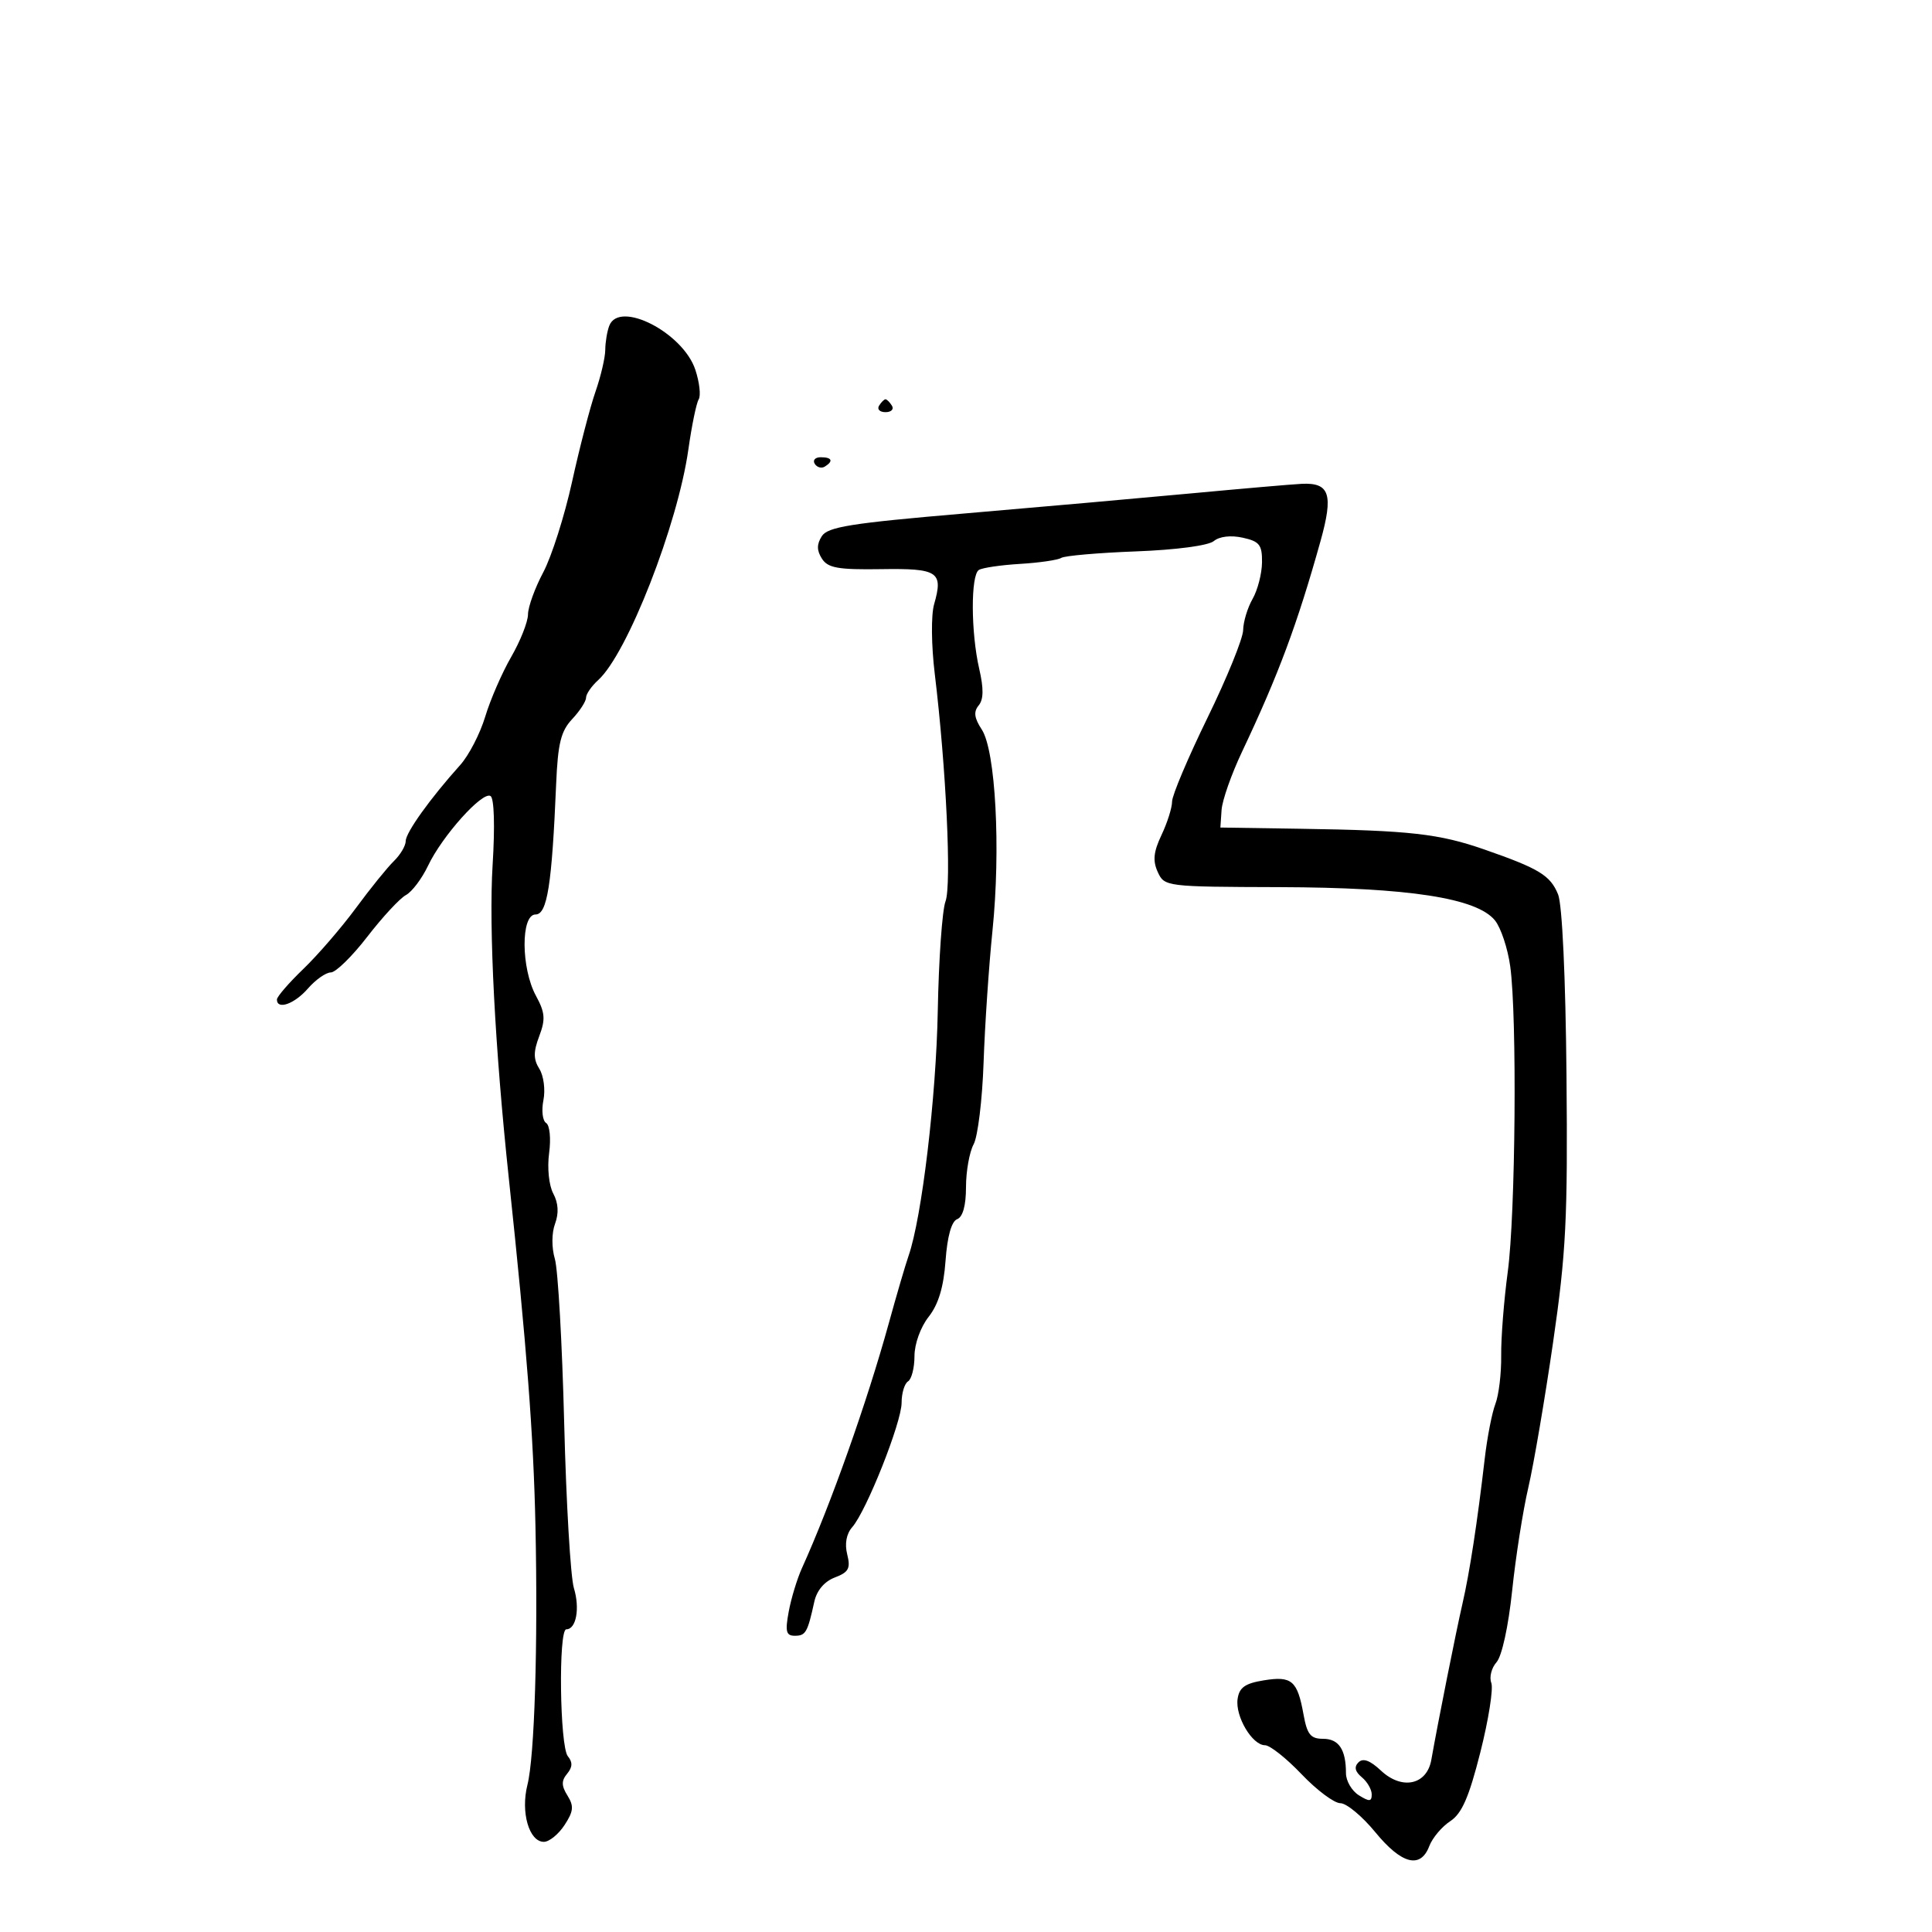 <svg xmlns="http://www.w3.org/2000/svg" width="300" height="300" viewBox="0 0 300 300" version="1.1">
	<path d="M 94.607 50.582 C 94.273 51.452, 93.993 53.139, 93.985 54.332 C 93.977 55.524, 93.291 58.453, 92.460 60.839 C 91.628 63.226, 89.996 69.510, 88.831 74.805 C 87.667 80.100, 85.653 86.427, 84.357 88.865 C 83.061 91.303, 81.995 94.243, 81.988 95.399 C 81.981 96.555, 80.808 99.525, 79.380 102 C 77.952 104.475, 76.135 108.654, 75.342 111.286 C 74.550 113.918, 72.805 117.293, 71.464 118.786 C 66.799 123.981, 63 129.284, 63 130.599 C 63 131.326, 62.172 132.727, 61.159 133.711 C 60.147 134.695, 57.495 137.975, 55.267 141 C 53.039 144.025, 49.367 148.279, 47.108 150.453 C 44.849 152.627, 43 154.765, 43 155.203 C 43 156.865, 45.725 155.901, 47.813 153.500 C 49.009 152.125, 50.610 151, 51.372 151 C 52.134 151, 54.684 148.502, 57.039 145.449 C 59.395 142.396, 62.091 139.487, 63.031 138.984 C 63.970 138.481, 65.516 136.432, 66.466 134.431 C 68.656 129.816, 74.917 122.830, 76.169 123.605 C 76.738 123.956, 76.868 128.273, 76.491 134.346 C 75.888 144.072, 76.854 162.719, 79.012 183 C 81.805 209.242, 82.844 222.816, 83.146 237 C 83.541 255.541, 83.005 272.777, 81.899 277.153 C 80.827 281.392, 82.157 286, 84.452 286 C 85.278 286, 86.720 284.831, 87.656 283.402 C 89.057 281.265, 89.139 280.453, 88.122 278.824 C 87.169 277.298, 87.156 276.517, 88.065 275.422 C 88.907 274.407, 88.939 273.632, 88.178 272.714 C 86.916 271.194, 86.691 253, 87.933 253 C 89.473 253, 90.072 249.753, 89.114 246.597 C 88.596 244.894, 87.918 233.375, 87.607 221 C 87.296 208.625, 86.645 197.146, 86.160 195.491 C 85.642 193.724, 85.654 191.464, 86.189 190.018 C 86.795 188.380, 86.702 186.812, 85.911 185.333 C 85.235 184.071, 84.957 181.360, 85.266 179.056 C 85.569 176.795, 85.365 174.725, 84.804 174.379 C 84.251 174.037, 84.061 172.444, 84.382 170.838 C 84.704 169.232, 84.422 167.047, 83.756 165.981 C 82.816 164.476, 82.811 163.338, 83.733 160.895 C 84.724 158.270, 84.639 157.230, 83.222 154.624 C 80.898 150.352, 80.856 142, 83.158 142 C 84.976 142, 85.697 137.434, 86.359 121.731 C 86.625 115.434, 87.095 113.527, 88.843 111.667 C 90.030 110.404, 91 108.907, 91 108.341 C 91 107.774, 91.851 106.540, 92.890 105.600 C 97.413 101.506, 105.236 81.495, 106.891 69.784 C 107.412 66.091, 108.133 62.595, 108.491 62.015 C 108.849 61.435, 108.618 59.374, 107.978 57.434 C 106.066 51.641, 96.151 46.559, 94.607 50.582 M 136.500 63 C 136.160 63.550, 136.610 64, 137.500 64 C 138.390 64, 138.840 63.550, 138.500 63 C 138.160 62.450, 137.710 62, 137.500 62 C 137.290 62, 136.840 62.450, 136.500 63 M 126.510 72.016 C 126.856 72.575, 127.557 72.774, 128.069 72.457 C 129.456 71.600, 129.198 71, 127.441 71 C 126.584 71, 126.165 71.457, 126.510 72.016 M 185 76.609 C 177.025 77.353, 161.094 78.765, 149.599 79.747 C 132.101 81.242, 128.519 81.815, 127.604 83.267 C 126.810 84.525, 126.817 85.479, 127.629 86.750 C 128.555 88.198, 130.137 88.479, 136.815 88.377 C 145.690 88.241, 146.498 88.777, 145.046 93.841 C 144.566 95.512, 144.612 100.210, 145.151 104.648 C 146.916 119.186, 147.776 137.423, 146.818 139.963 C 146.306 141.317, 145.766 148.967, 145.617 156.963 C 145.367 170.420, 143.140 189.096, 141.082 195 C 140.603 196.375, 139.218 201.100, 138.005 205.500 C 134.628 217.745, 128.965 233.709, 124.526 243.500 C 123.778 245.150, 122.853 248.188, 122.472 250.250 C 121.899 253.343, 122.065 254, 123.420 254 C 125.108 254, 125.394 253.500, 126.444 248.715 C 126.829 246.964, 128.013 245.565, 129.633 244.950 C 131.781 244.133, 132.101 243.537, 131.556 241.367 C 131.140 239.711, 131.424 238.171, 132.336 237.132 C 134.542 234.621, 140 220.872, 140 217.828 C 140 216.337, 140.450 214.840, 141 214.500 C 141.550 214.160, 142 212.394, 142 210.576 C 142 208.685, 142.941 206.074, 144.198 204.476 C 145.722 202.538, 146.527 199.867, 146.824 195.761 C 147.097 191.984, 147.749 189.650, 148.626 189.313 C 149.507 188.975, 150 187.186, 150 184.327 C 150 181.875, 150.533 178.886, 151.185 177.684 C 151.837 176.483, 152.532 170.775, 152.730 165 C 152.928 159.225, 153.551 150, 154.113 144.500 C 155.409 131.823, 154.596 116.558, 152.450 113.283 C 151.279 111.496, 151.152 110.522, 151.963 109.544 C 152.735 108.614, 152.762 106.930, 152.054 103.861 C 150.751 98.210, 150.719 89.292, 151.999 88.501 C 152.548 88.161, 155.429 87.738, 158.401 87.561 C 161.373 87.384, 164.248 86.965, 164.791 86.629 C 165.334 86.294, 170.560 85.839, 176.404 85.619 C 182.605 85.386, 187.632 84.720, 188.475 84.021 C 189.352 83.293, 191.111 83.085, 192.959 83.491 C 195.578 84.066, 195.995 84.599, 195.965 87.329 C 195.945 89.073, 195.286 91.625, 194.500 93 C 193.714 94.375, 193.055 96.555, 193.035 97.844 C 193.016 99.133, 190.525 105.259, 187.500 111.456 C 184.475 117.654, 182 123.506, 182 124.461 C 182 125.416, 181.263 127.751, 180.362 129.649 C 179.116 132.275, 178.975 133.650, 179.773 135.401 C 180.808 137.673, 181.039 137.702, 198.660 137.754 C 218.757 137.815, 229.322 139.445, 232.136 142.920 C 233.057 144.057, 234.125 147.273, 234.509 150.065 C 235.583 157.874, 235.334 188.541, 234.123 197.500 C 233.529 201.900, 233.070 207.750, 233.104 210.500 C 233.138 213.250, 232.733 216.625, 232.204 218 C 231.676 219.375, 230.930 223.200, 230.548 226.500 C 229.413 236.303, 228.199 244.213, 227.095 249 C 226.100 253.314, 223.274 267.482, 222.256 273.260 C 221.567 277.173, 217.696 278.002, 214.431 274.936 C 212.746 273.353, 211.650 272.950, 210.944 273.656 C 210.239 274.361, 210.400 275.087, 211.458 275.965 C 212.306 276.669, 213 277.869, 213 278.631 C 213 279.767, 212.639 279.791, 211 278.768 C 209.900 278.081, 209 276.539, 209 275.341 C 209 271.663, 207.891 270, 205.438 270 C 203.512 270, 202.969 269.327, 202.415 266.250 C 201.463 260.964, 200.600 260.218, 196.257 260.920 C 193.325 261.394, 192.428 262.031, 192.173 263.821 C 191.788 266.522, 194.445 271, 196.433 271 C 197.196 271, 199.750 273.025, 202.109 275.500 C 204.467 277.975, 207.178 280, 208.132 280 C 209.086 280, 211.525 282.025, 213.554 284.500 C 217.629 289.474, 220.578 290.239, 221.934 286.675 C 222.420 285.396, 223.883 283.652, 225.185 282.799 C 226.997 281.611, 228.094 279.103, 229.869 272.088 C 231.143 267.050, 231.908 262.204, 231.569 261.319 C 231.230 260.435, 231.595 258.988, 232.382 258.105 C 233.214 257.172, 234.228 252.524, 234.806 247 C 235.352 241.775, 236.480 234.575, 237.314 231 C 238.147 227.425, 239.875 217.300, 241.153 208.500 C 243.181 194.544, 243.448 189.242, 243.244 167 C 243.104 151.738, 242.580 140.450, 241.939 138.884 C 240.727 135.923, 239.011 134.877, 230.500 131.911 C 223.477 129.464, 218.931 128.950, 202 128.691 L 189.500 128.500 189.684 125.781 C 189.785 124.286, 191.206 120.236, 192.840 116.781 C 198.515 104.790, 201.440 96.939, 205.050 84.018 C 207.077 76.758, 206.472 74.916, 202.128 75.128 C 200.682 75.198, 192.975 75.865, 185 76.609" stroke="none" fill="black" fill-rule="evenodd"/>
</svg>